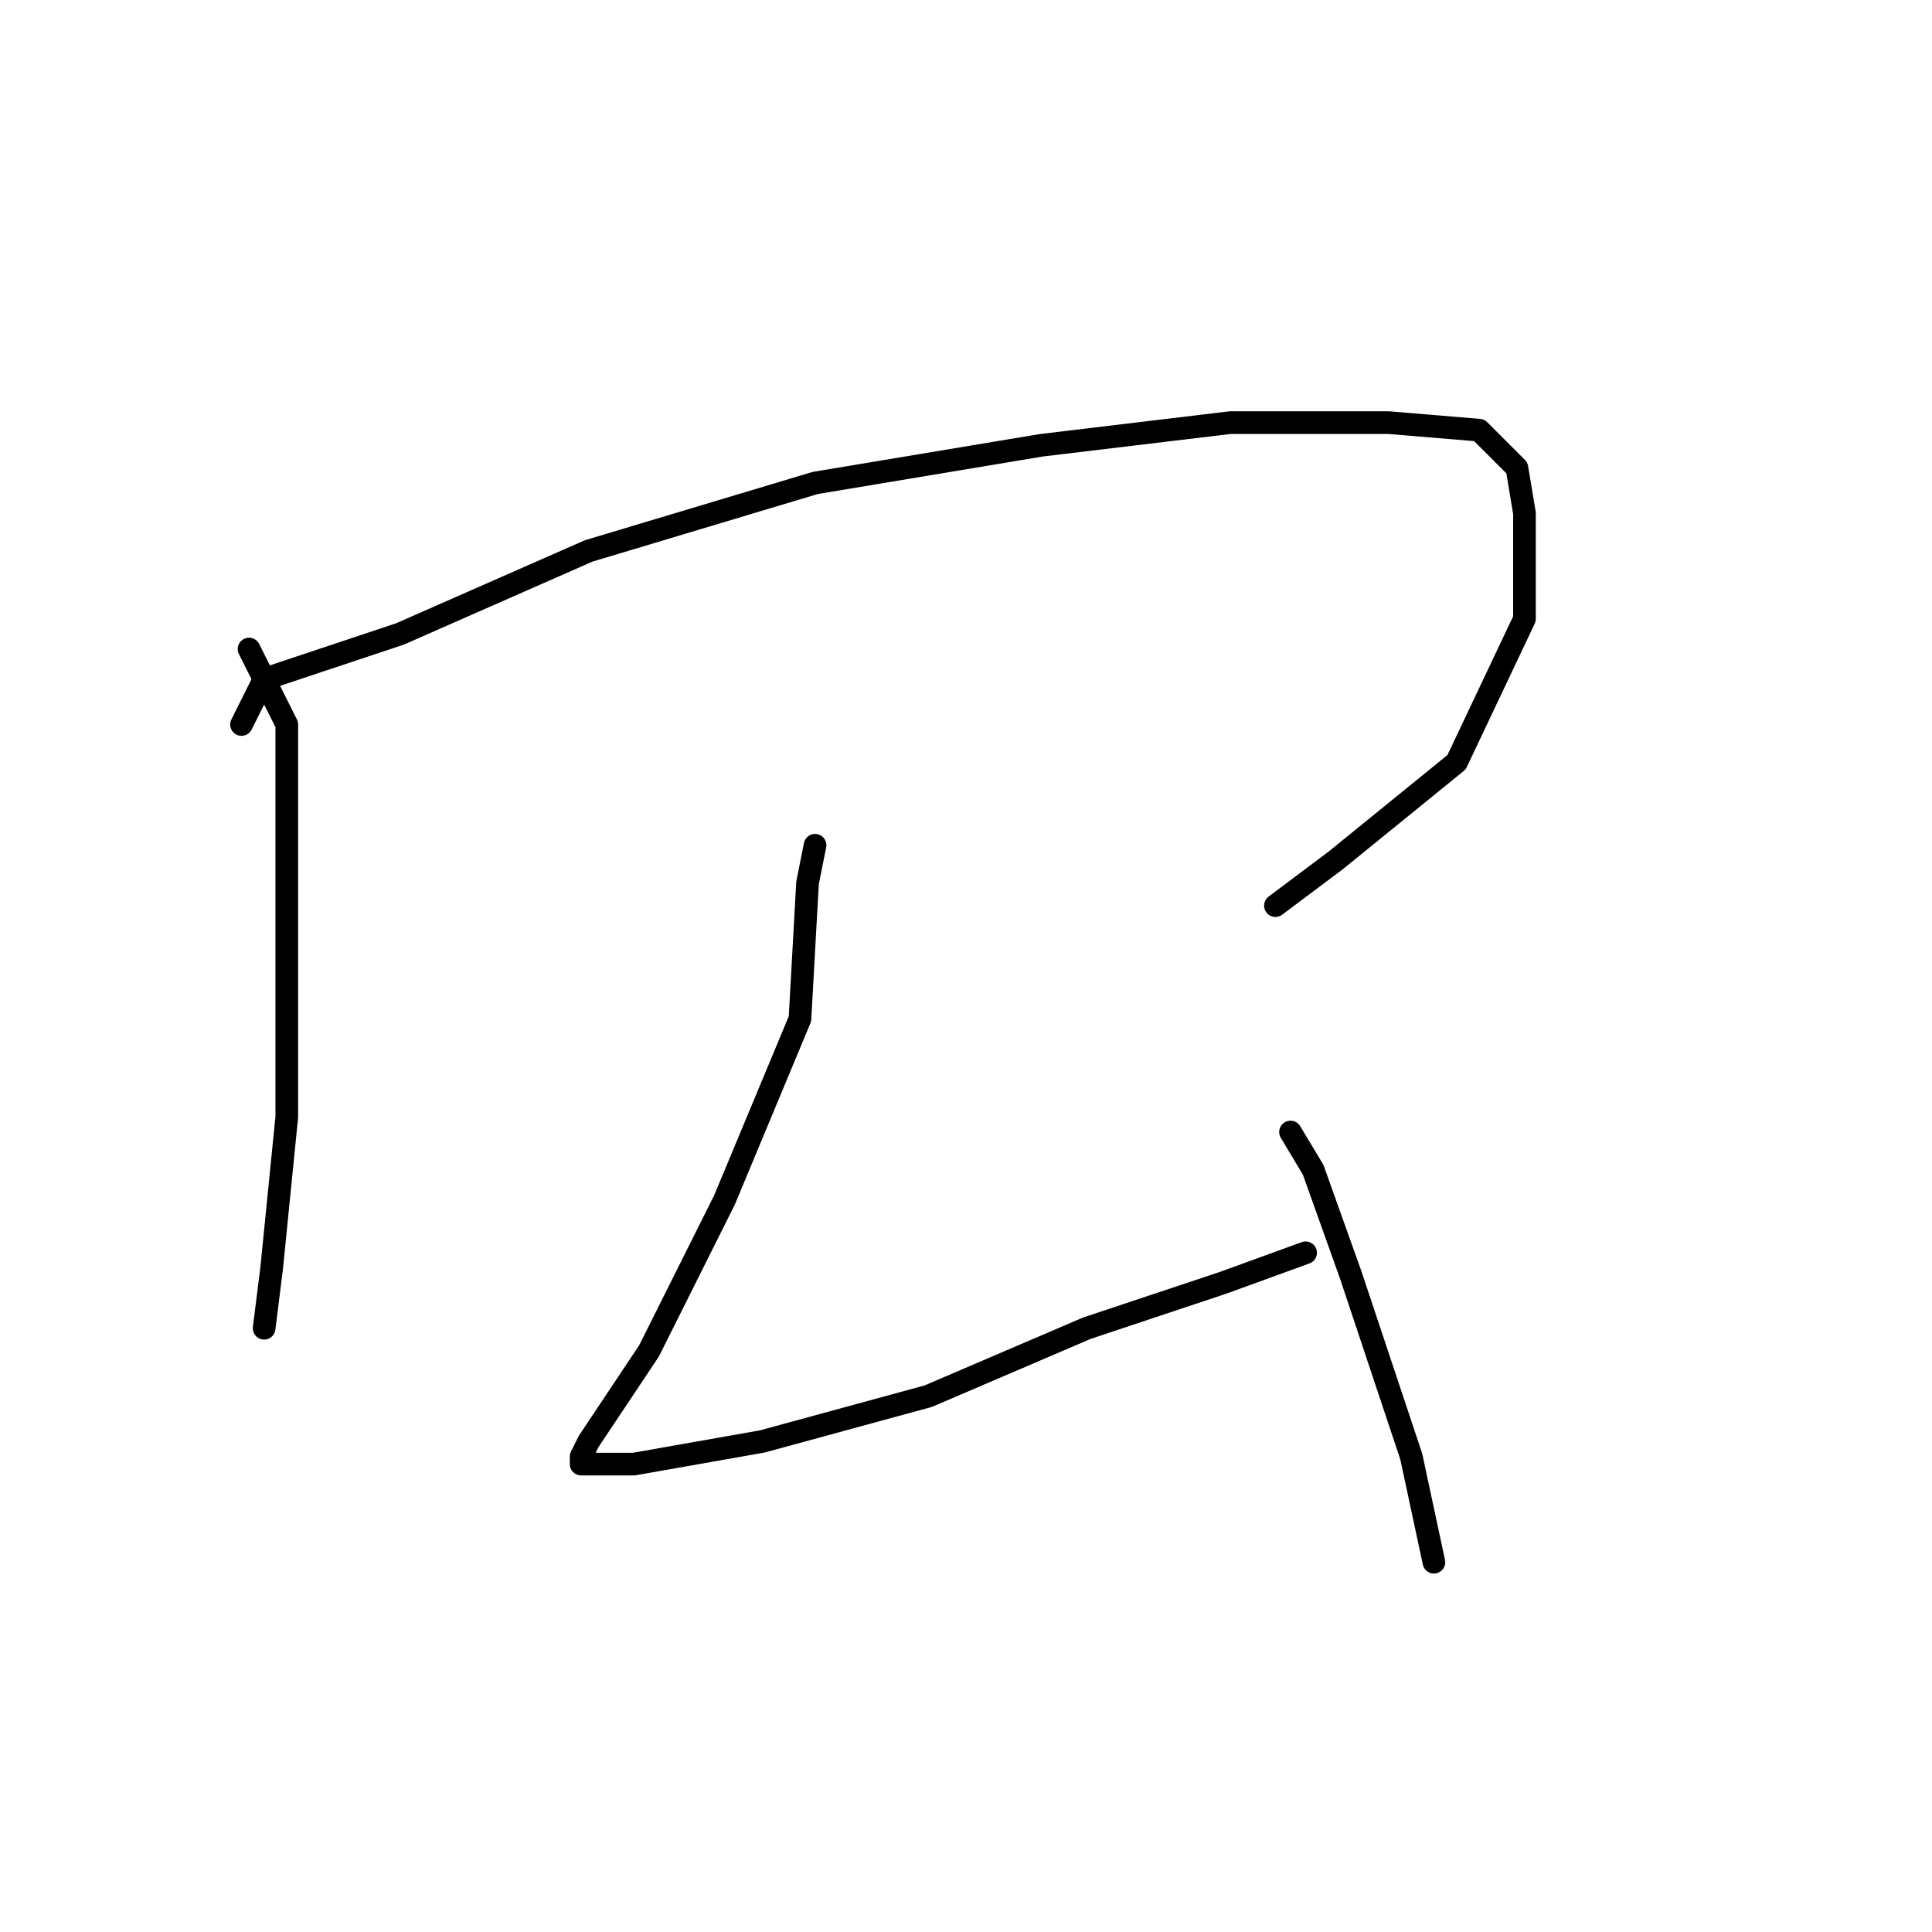 <?xml version="1.0" standalone="no"?>
    <svg width="256" height="256" xmlns="http://www.w3.org/2000/svg" version="1.1">
    <polyline stroke="black" stroke-width="3" stroke-linecap="round" fill="transparent" stroke-linejoin="round" points="33 86 38 96 38 104 38 123 38 148 36 168 35 176 35 176 " />
        <polyline stroke="black" stroke-width="3" stroke-linecap="round" fill="transparent" stroke-linejoin="round" points="32 96 35 90 53 84 78 73 108 64 138 59 163 56 184 56 196 57 201 62 202 68 202 82 193 101 177 114 169 120 169 120 " />
        <polyline stroke="black" stroke-width="3" stroke-linecap="round" fill="transparent" stroke-linejoin="round" points="108 112 107 117 106 135 96 159 86 179 78 191 77 193 77 194 84 194 101 191 123 185 144 176 162 170 173 166 173 166 " />
        <polyline stroke="black" stroke-width="3" stroke-linecap="round" fill="transparent" stroke-linejoin="round" points="171 150 174 155 179 169 187 193 190 207 190 207 " />
        </svg>